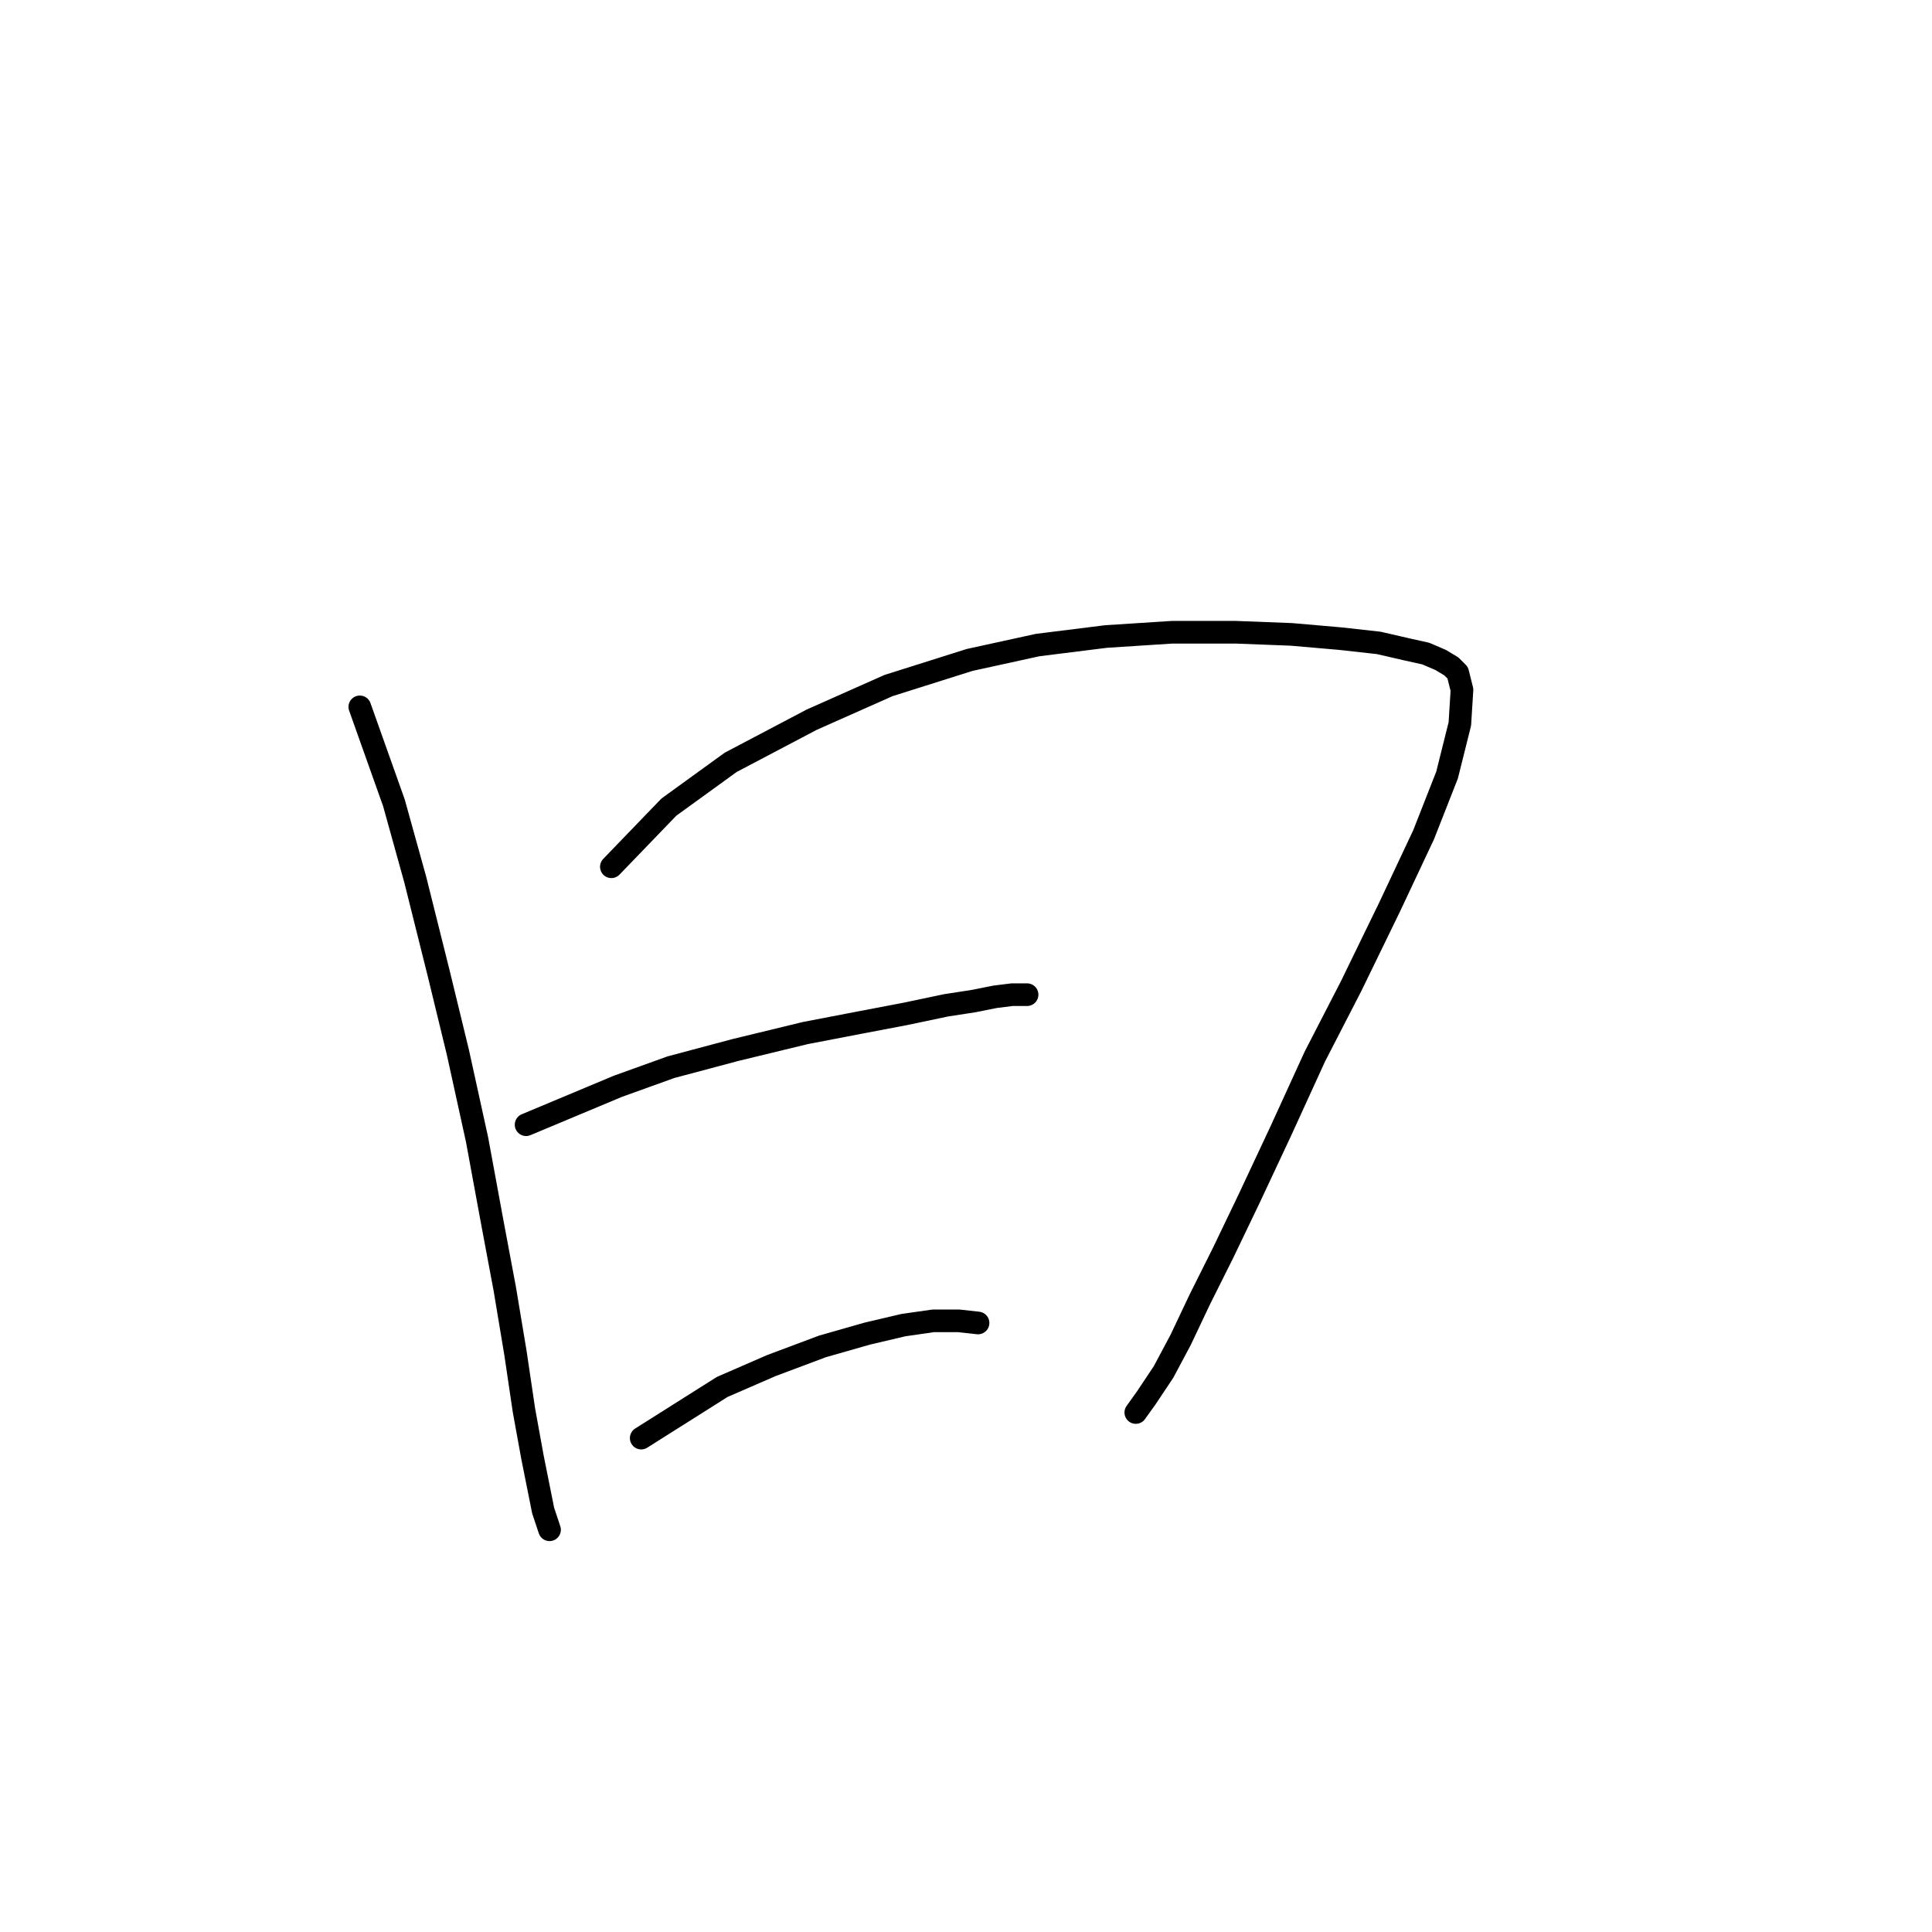 <?xml version="1.0" standalone="no"?>
    <svg width="256" height="256" xmlns="http://www.w3.org/2000/svg" version="1.1">
    <polyline stroke="black" stroke-width="3" stroke-linecap="round" fill="transparent" stroke-linejoin="round" points="47.676 93.664 52.196 106.376 55.021 116.545 58.128 128.974 60.67 139.426 63.213 151.008 65.19 161.742 66.885 170.781 68.297 179.256 69.427 186.883 70.557 193.097 71.405 197.335 71.97 200.159 72.535 201.854 72.817 202.702 72.817 202.702 " />
        <polyline stroke="black" stroke-width="3" stroke-linecap="round" fill="transparent" stroke-linejoin="round" points="81.009 114.85 88.636 106.941 96.828 101.009 107.562 95.359 117.732 90.839 128.466 87.449 137.505 85.472 146.545 84.342 155.302 83.777 163.776 83.777 171.121 84.06 177.618 84.625 182.702 85.19 186.375 86.037 188.917 86.602 190.894 87.449 192.307 88.297 193.154 89.144 193.719 91.404 193.437 95.924 191.742 102.703 188.634 110.613 184.115 120.217 179.03 130.669 174.228 139.991 169.708 149.878 165.471 158.917 162.081 165.979 158.974 172.194 156.432 177.561 154.172 181.798 151.912 185.188 150.499 187.165 150.499 187.165 " />
        <polyline stroke="black" stroke-width="3" stroke-linecap="round" fill="transparent" stroke-linejoin="round" points="69.71 149.03 81.856 143.946 88.919 141.403 97.393 139.144 106.715 136.884 114.059 135.471 119.992 134.341 125.359 133.211 129.031 132.646 131.856 132.081 134.116 131.799 135.245 131.799 136.093 131.799 136.093 131.799 " />
        <polyline stroke="black" stroke-width="3" stroke-linecap="round" fill="transparent" stroke-linejoin="round" points="84.964 190.555 95.698 183.776 102.195 180.951 108.975 178.408 114.907 176.714 119.709 175.584 123.664 175.019 127.054 175.019 129.596 175.301 129.596 175.301 " />
        </svg>